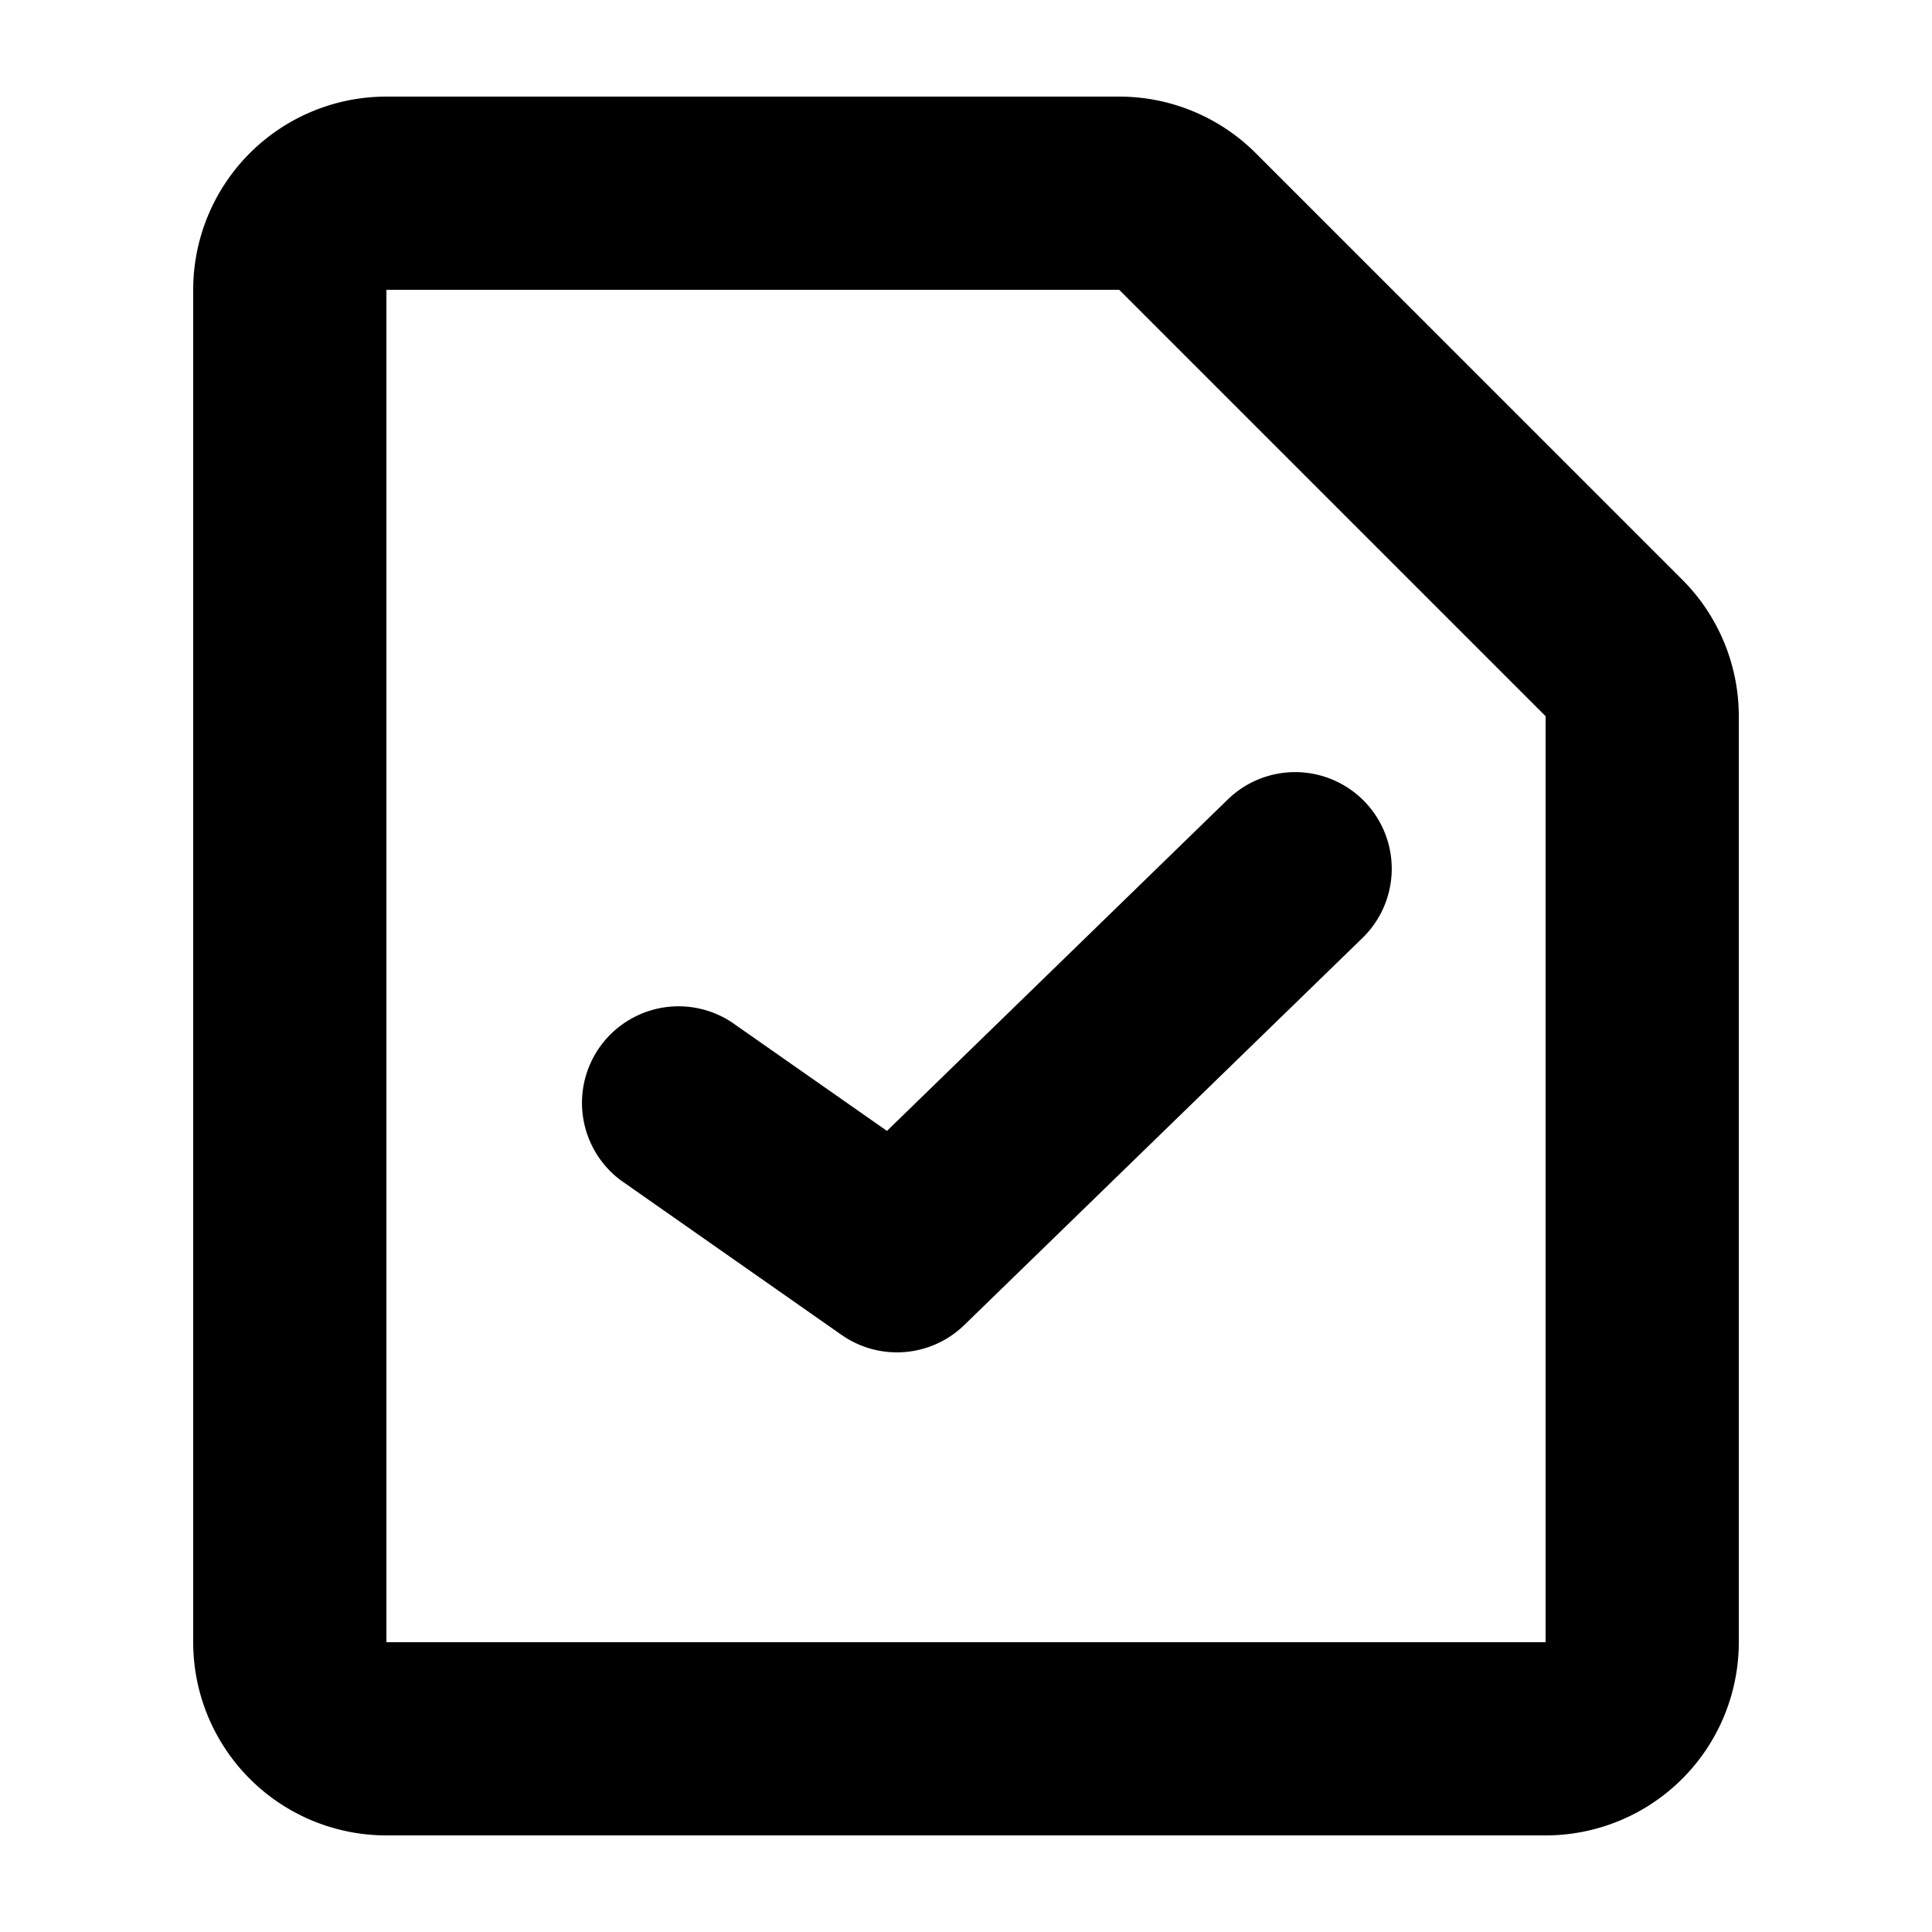 <svg xmlns="http://www.w3.org/2000/svg" width="20" height="20" fill="none" viewBox="0 0 20 20">
  <path fill="currentColor" fill-rule="evenodd" d="M4 1a2 2 0 00-2 2v14a2 2 0 002 2h12a2 2 0 002-2V7.414A2 2 0 0017.414 6L13 1.586A2 2 0 0011.586 1H4zm0 2h7.586L16 7.414V17H4V3zm10.097 6.717a1 1 0 10-1.394-1.434l-3.521 3.424-1.609-1.126a1 1 0 00-1.146 1.638l2.285 1.6a1 1 0 001.27-.102l4.115-4z"/>
</svg>
